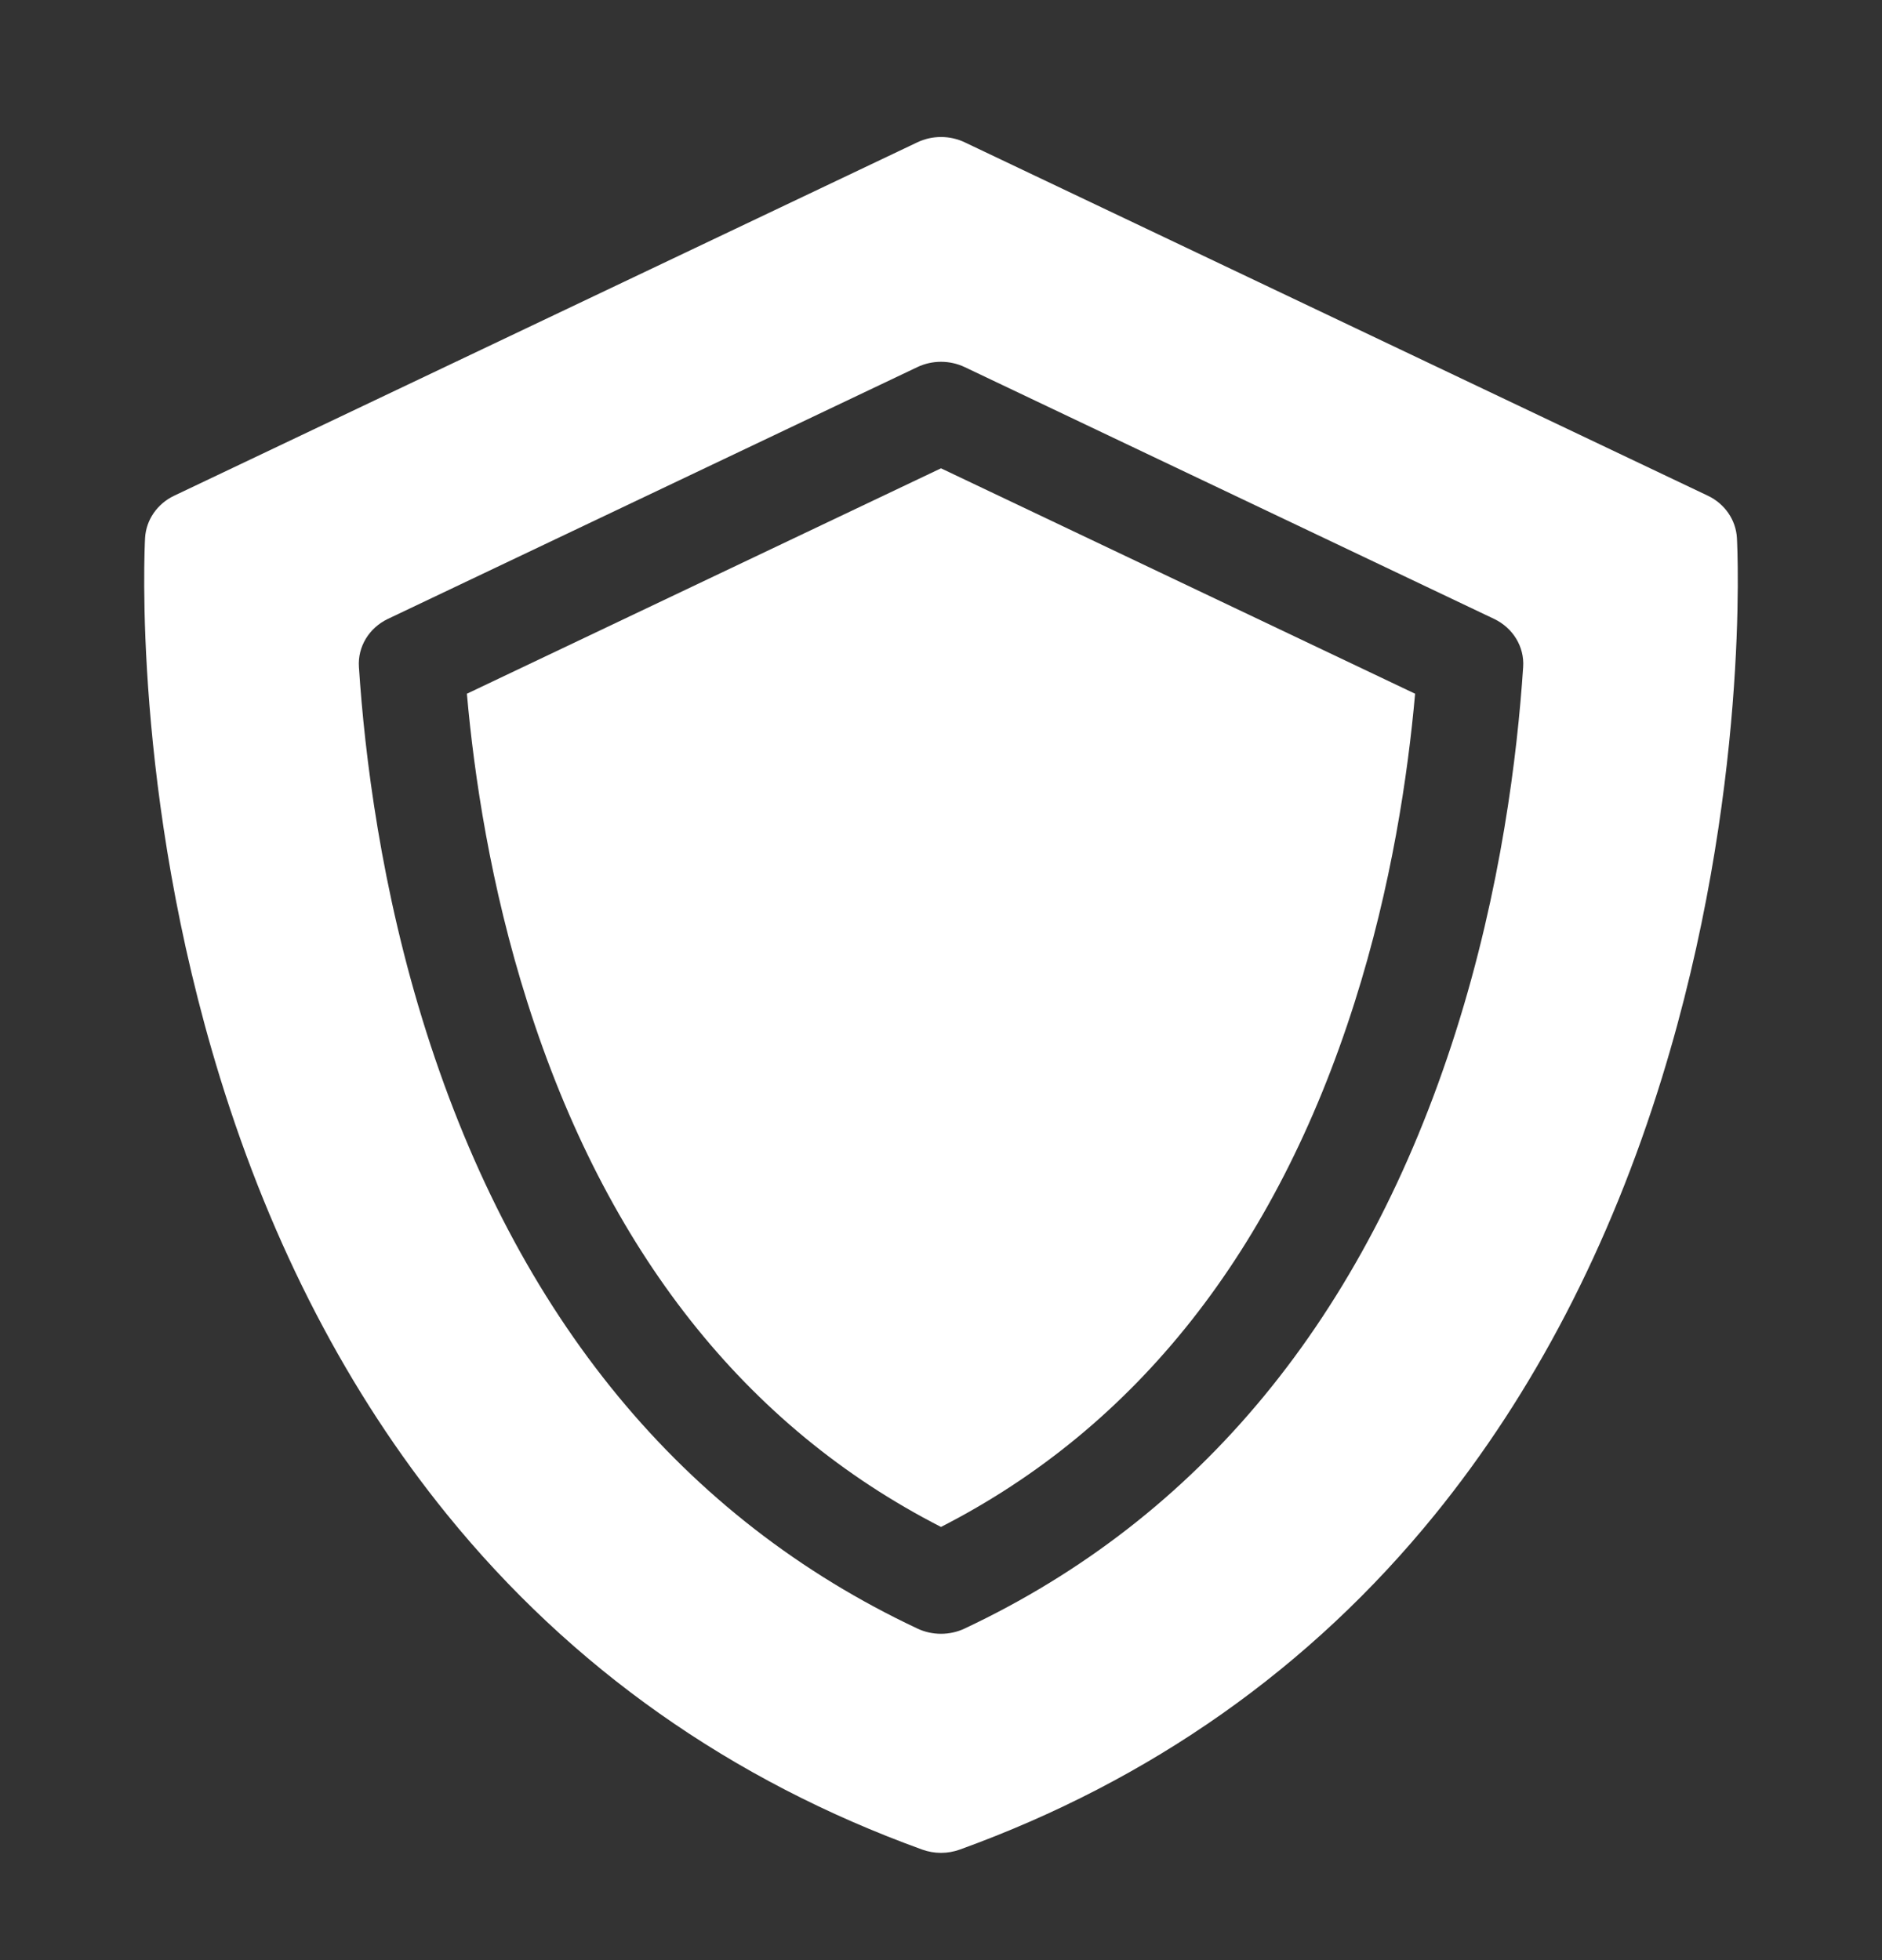 <svg width="24" height="25" viewBox="0 0 24 25" fill="none" xmlns="http://www.w3.org/2000/svg">
<rect x="0" y="0" width="24" height="25" fill="#333333" stroke="none"/>
<path d="M5.954 8.848C6.045 9.883 6.254 11.3 6.727 12.789C7.731 15.95 9.504 18.198 12 19.475C14.496 18.198 16.269 15.95 17.273 12.789C17.746 11.301 17.954 9.883 18.046 8.848L12 5.973L5.954 8.848Z" fill="white"/>
<path d="M22.15 6.862C22.137 6.631 21.995 6.425 21.778 6.322L12.302 1.815C12.112 1.725 11.888 1.725 11.699 1.815L2.222 6.322C2.005 6.425 1.863 6.631 1.85 6.862C1.843 6.993 1.687 10.118 2.806 13.745C3.468 15.892 4.442 17.766 5.701 19.317C7.287 21.272 9.326 22.709 11.76 23.59C11.838 23.618 11.919 23.632 12 23.632C12.081 23.632 12.162 23.618 12.24 23.59C14.674 22.709 16.713 21.272 18.299 19.317C19.558 17.766 20.532 15.892 21.194 13.745C22.313 10.118 22.157 6.993 22.15 6.862ZM12.299 20.772C12.205 20.816 12.102 20.838 12 20.838C11.898 20.838 11.795 20.816 11.701 20.772C8.7 19.36 6.592 16.799 5.436 13.16C4.858 11.34 4.65 9.624 4.577 8.506C4.56 8.249 4.706 8.008 4.948 7.893L11.699 4.682C11.888 4.592 12.112 4.592 12.302 4.682L19.052 7.893C19.294 8.008 19.441 8.249 19.424 8.506C19.35 9.625 19.142 11.34 18.564 13.16C17.408 16.799 15.3 19.36 12.299 20.772Z" fill="white"/>
</svg>
